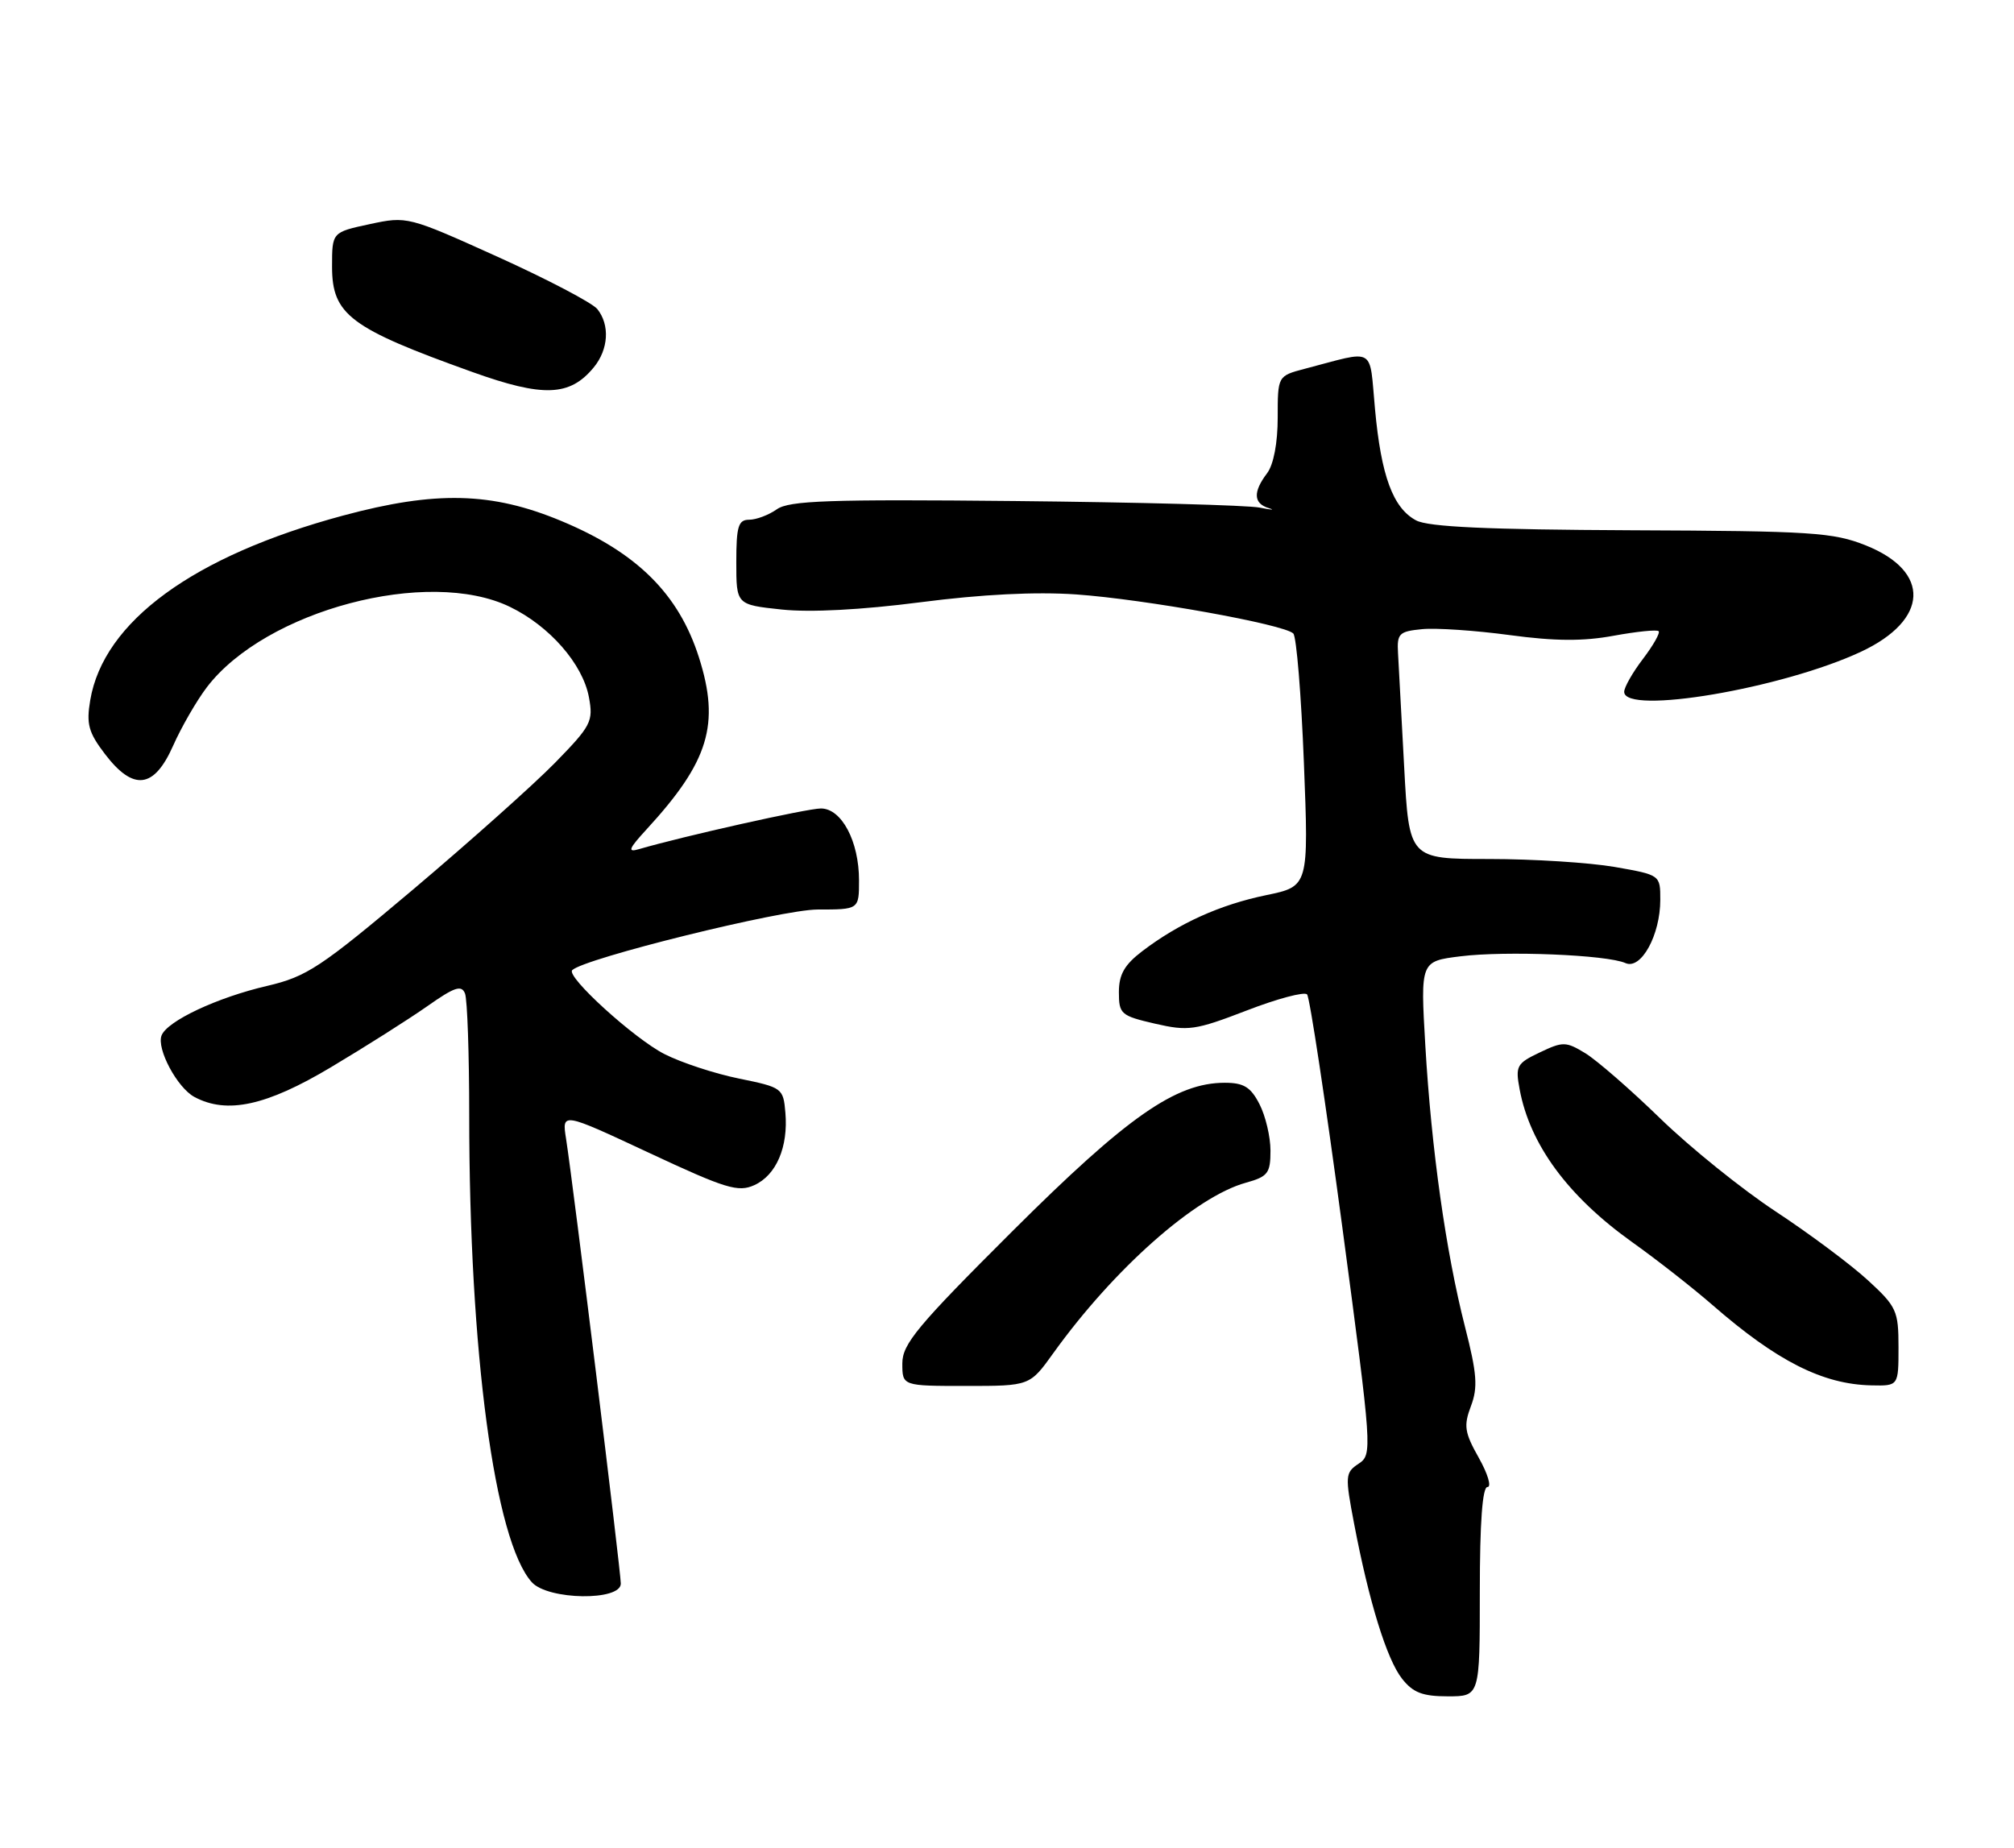 <?xml version="1.0" encoding="UTF-8" standalone="no"?>
<!DOCTYPE svg PUBLIC "-//W3C//DTD SVG 1.1//EN" "http://www.w3.org/Graphics/SVG/1.1/DTD/svg11.dtd" >
<svg xmlns="http://www.w3.org/2000/svg" xmlns:xlink="http://www.w3.org/1999/xlink" version="1.1" viewBox="0 0 279 256">
 <g >
 <path fill="currentColor"
d=" M 205.00 220.50 C 205.00 210.92 205.36 206.00 206.06 206.00 C 206.65 206.00 206.11 204.18 204.86 201.96 C 202.88 198.45 202.74 197.52 203.77 194.79 C 204.75 192.20 204.61 190.30 202.94 183.78 C 200.29 173.39 198.29 159.19 197.45 144.84 C 196.77 133.17 196.77 133.17 202.33 132.48 C 208.57 131.70 222.61 132.27 225.18 133.42 C 227.34 134.38 230.00 129.54 230.00 124.65 C 230.00 121.21 230.00 121.21 223.67 120.10 C 220.19 119.50 212.36 119.00 206.27 119.00 C 195.20 119.00 195.20 119.00 194.52 106.25 C 194.14 99.24 193.76 92.15 193.67 90.50 C 193.51 87.76 193.81 87.47 197.00 87.16 C 198.93 86.97 204.39 87.34 209.13 87.98 C 215.42 88.83 219.34 88.85 223.55 88.07 C 226.74 87.49 229.53 87.20 229.77 87.44 C 230.01 87.67 229.03 89.40 227.60 91.28 C 226.17 93.15 225.00 95.21 225.00 95.84 C 225.00 99.10 246.93 95.38 257.82 90.28 C 267.21 85.88 267.51 79.17 258.48 75.56 C 253.96 73.75 250.97 73.56 226.00 73.46 C 206.07 73.37 197.86 73.00 196.17 72.09 C 192.97 70.38 191.33 65.94 190.48 56.67 C 189.66 47.87 190.72 48.48 180.75 51.09 C 177.00 52.08 177.00 52.08 177.00 57.85 C 177.00 61.37 176.43 64.37 175.53 65.56 C 173.56 68.16 173.64 69.74 175.75 70.39 C 176.71 70.69 176.15 70.65 174.50 70.32 C 172.85 69.99 157.59 69.58 140.60 69.41 C 114.87 69.15 109.34 69.35 107.62 70.55 C 106.49 71.35 104.76 72.00 103.78 72.00 C 102.28 72.00 102.00 72.91 102.00 77.88 C 102.00 83.77 102.00 83.77 108.28 84.44 C 112.24 84.86 119.32 84.49 127.53 83.43 C 136.03 82.33 143.46 81.96 149.11 82.35 C 158.56 83.02 177.89 86.49 179.16 87.76 C 179.60 88.20 180.26 96.26 180.63 105.68 C 181.30 122.79 181.30 122.79 175.40 124.01 C 168.99 125.34 163.34 127.89 158.25 131.76 C 155.77 133.65 155.00 135.00 155.00 137.45 C 155.00 140.48 155.28 140.72 159.99 141.81 C 164.60 142.87 165.56 142.74 172.70 139.99 C 176.94 138.35 180.71 137.35 181.07 137.76 C 181.44 138.17 183.63 152.67 185.95 169.99 C 190.09 201.01 190.13 201.50 188.20 202.78 C 186.35 204.01 186.32 204.45 187.58 211.06 C 189.64 221.88 192.11 229.87 194.22 232.55 C 195.74 234.49 197.07 235.00 200.57 235.00 C 205.00 235.00 205.00 235.00 205.00 220.50 Z  M 86.00 219.38 C 86.00 217.67 79.41 164.10 78.42 157.78 C 77.83 154.06 77.83 154.06 89.90 159.70 C 100.55 164.68 102.26 165.20 104.50 164.18 C 107.54 162.80 109.21 158.89 108.80 154.14 C 108.51 150.74 108.36 150.64 102.39 149.42 C 99.03 148.74 94.37 147.21 92.04 146.02 C 87.83 143.87 78.39 135.28 79.27 134.40 C 80.89 132.77 108.30 126.00 113.25 126.00 C 119.00 126.00 119.00 126.00 119.00 121.95 C 119.00 116.55 116.59 112.00 113.72 112.00 C 111.82 112.00 94.62 115.85 88.50 117.64 C 86.88 118.12 87.09 117.59 89.59 114.87 C 98.20 105.50 99.77 100.34 96.83 91.09 C 94.03 82.28 88.23 76.53 77.75 72.17 C 68.11 68.15 60.35 67.97 47.50 71.43 C 26.79 77.01 14.34 86.11 12.50 97.00 C 11.94 100.31 12.26 101.47 14.54 104.46 C 18.48 109.62 21.34 109.27 23.98 103.31 C 25.13 100.72 27.23 97.08 28.66 95.20 C 36.79 84.55 59.30 78.58 70.64 84.07 C 76.12 86.72 80.72 91.97 81.58 96.57 C 82.21 99.94 81.91 100.53 76.88 105.68 C 73.92 108.70 65.10 116.57 57.29 123.17 C 44.40 134.04 42.51 135.29 37.01 136.58 C 30.07 138.19 23.15 141.45 22.38 143.45 C 21.67 145.30 24.56 150.70 26.94 151.97 C 31.45 154.38 36.91 153.19 45.86 147.84 C 50.61 145.01 56.60 141.21 59.17 139.41 C 62.97 136.73 63.94 136.41 64.42 137.64 C 64.74 138.48 65.00 146.04 65.00 154.44 C 65.00 187.30 68.51 213.49 73.68 219.20 C 75.92 221.67 86.00 221.82 86.00 219.38 Z  M 145.92 187.45 C 154.32 175.76 165.60 165.78 172.58 163.85 C 175.64 163.00 176.00 162.54 176.00 159.40 C 176.00 157.48 175.31 154.57 174.47 152.95 C 173.26 150.59 172.29 150.00 169.67 150.00 C 162.88 150.00 156.18 154.68 140.25 170.56 C 127.09 183.68 125.00 186.19 125.00 188.88 C 125.00 192.00 125.00 192.00 133.83 192.00 C 142.66 192.00 142.66 192.00 145.92 187.45 Z  M 263.00 186.63 C 263.00 181.59 262.74 181.01 258.75 177.35 C 256.41 175.20 250.68 170.92 246.00 167.84 C 241.32 164.76 234.13 158.96 230.00 154.95 C 225.88 150.94 221.20 146.88 219.62 145.91 C 216.92 144.27 216.51 144.27 213.30 145.80 C 210.10 147.32 209.91 147.68 210.52 150.93 C 211.95 158.58 217.21 165.72 226.08 172.06 C 229.51 174.50 234.52 178.43 237.22 180.78 C 246.16 188.57 252.51 191.78 259.25 191.92 C 263.00 192.00 263.00 192.00 263.00 186.63 Z  M 82.25 50.90 C 84.30 48.41 84.51 45.02 82.75 42.82 C 82.06 41.96 75.86 38.71 68.97 35.59 C 56.53 29.97 56.40 29.94 51.22 31.05 C 46.00 32.17 46.00 32.17 46.00 36.93 C 46.00 43.60 48.48 45.46 65.45 51.54 C 75.27 55.06 78.94 54.92 82.25 50.90 Z "/>
</g>
</svg>
